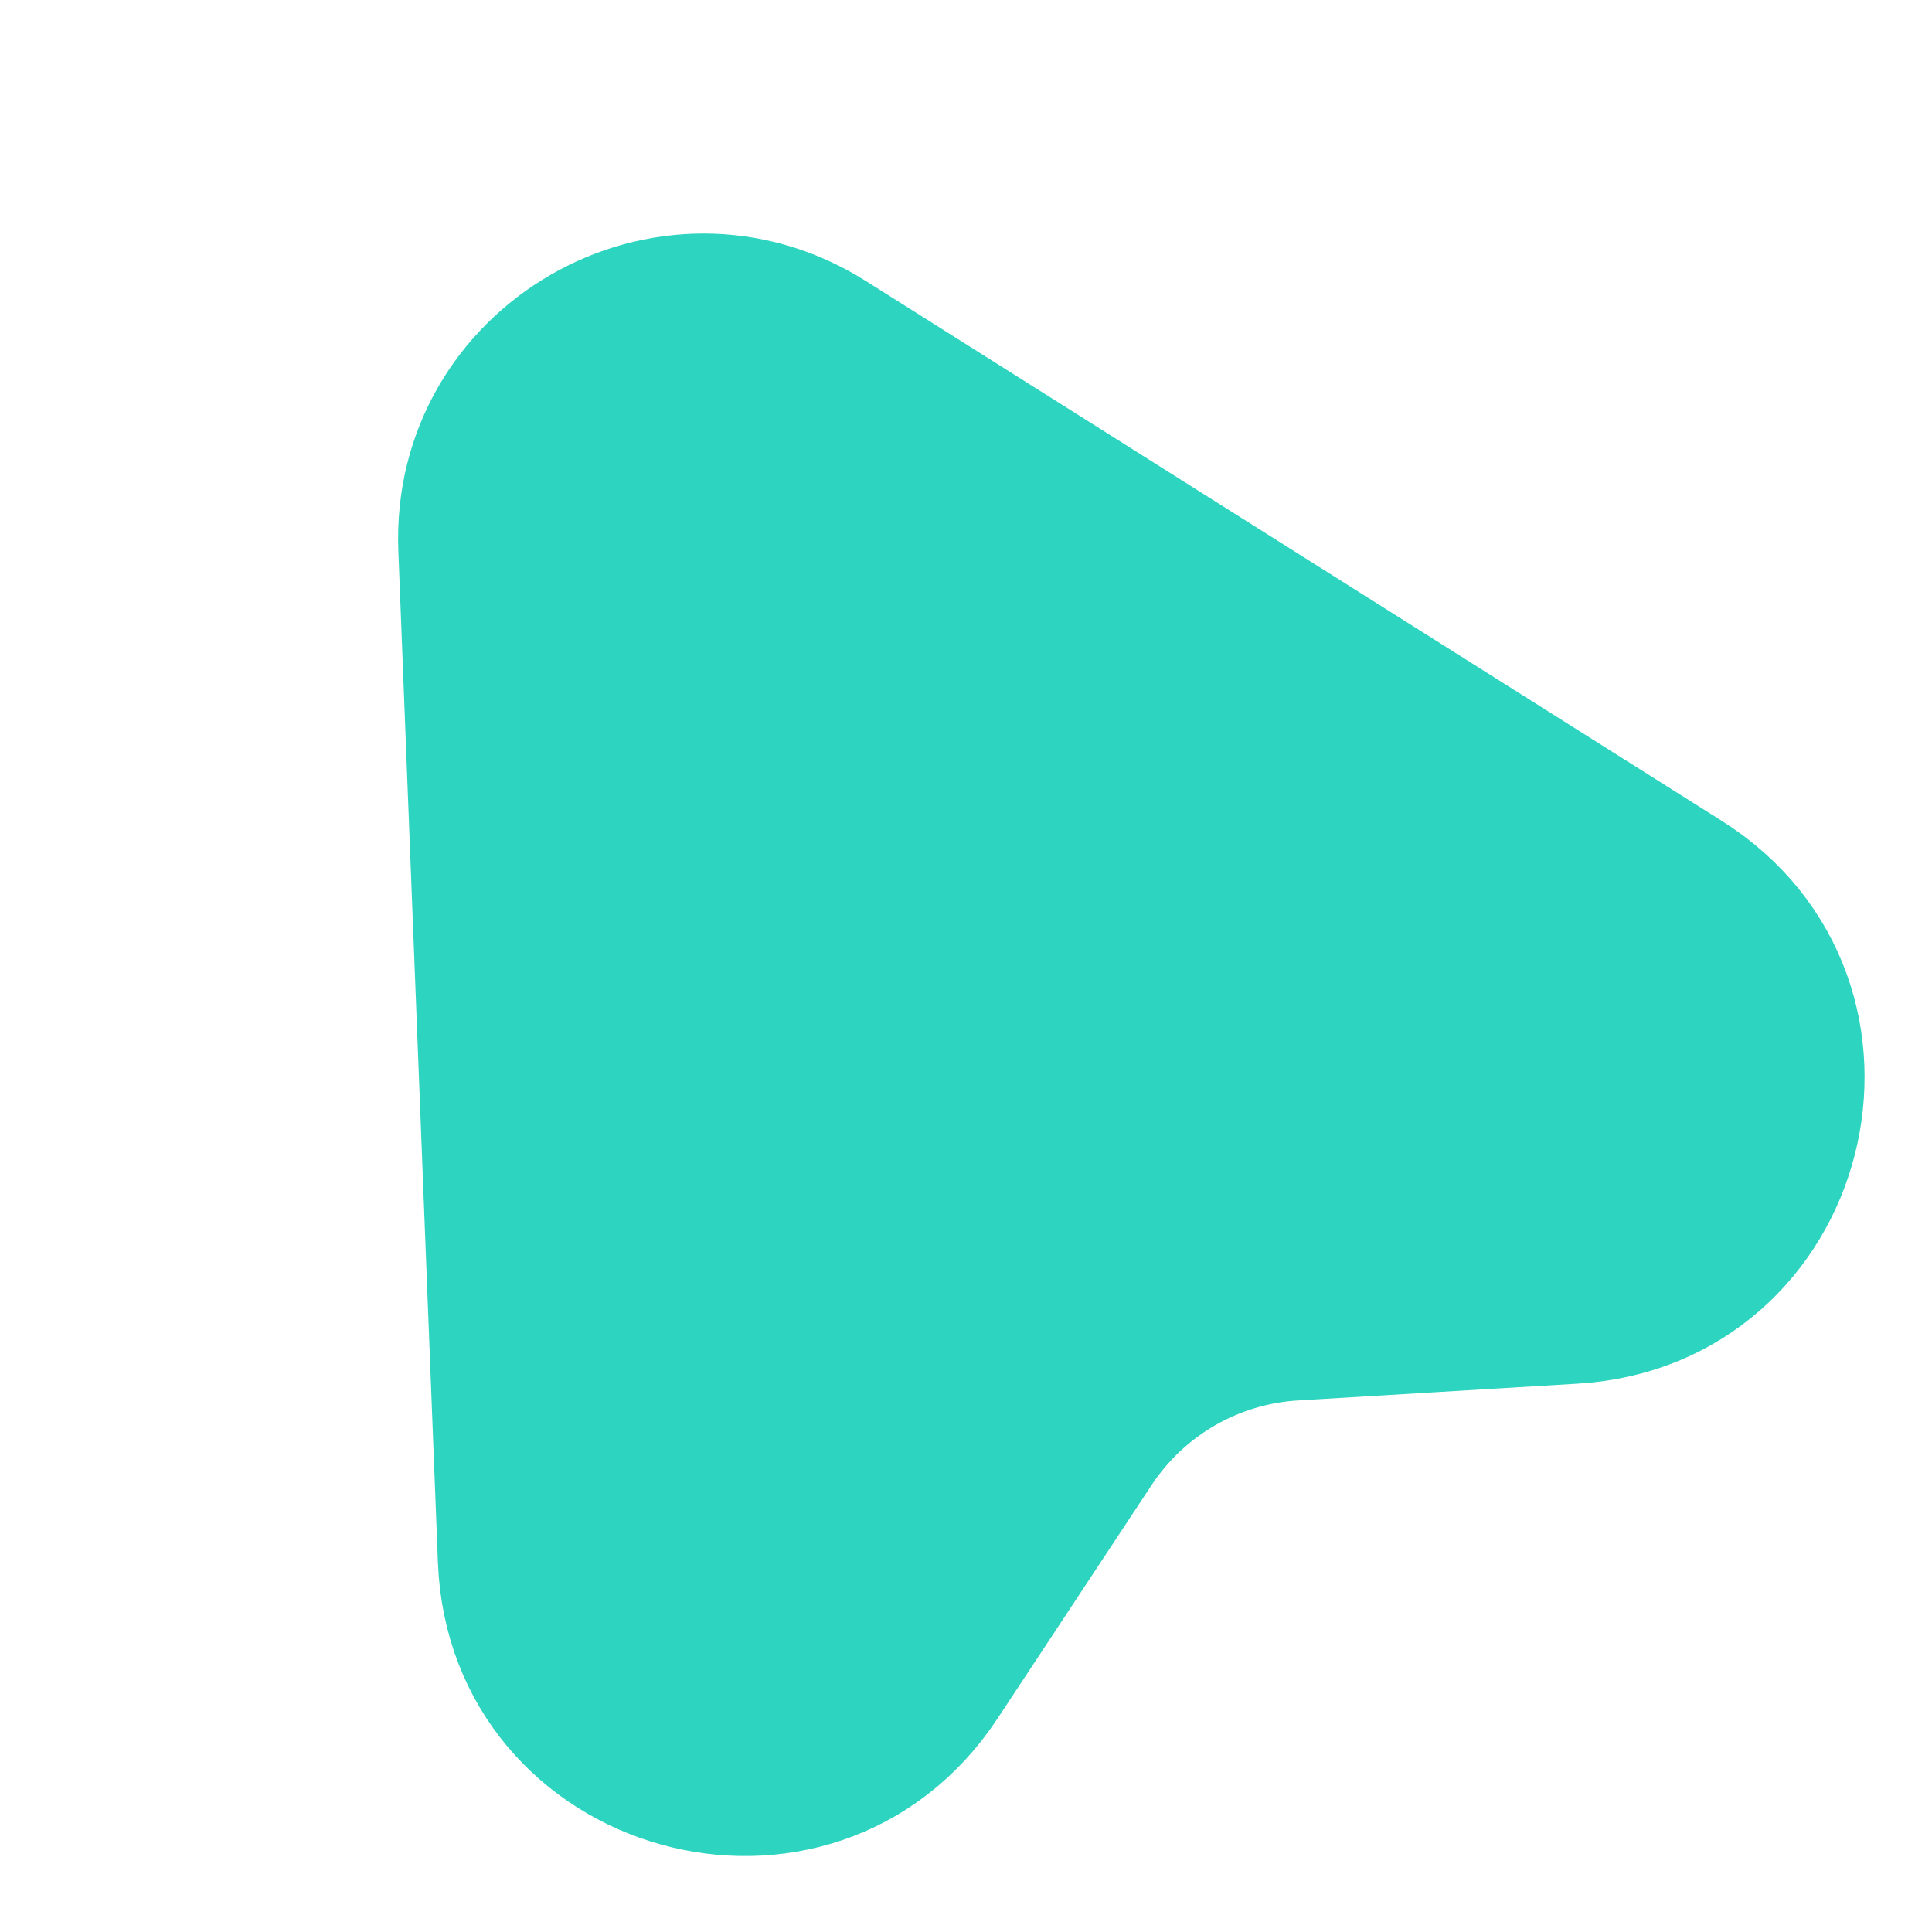 <svg xmlns="http://www.w3.org/2000/svg" xmlns:xlink="http://www.w3.org/1999/xlink" viewBox="0 0 25 25"><path d="M 5.904 7.102 L 6.416 20.189 C 6.536 23.295 10.568 24.419 12.281 21.826 L 14.276 18.803 C 14.831 17.963 15.748 17.433 16.753 17.373 L 20.369 17.156 C 23.472 16.97 24.506 12.92 21.884 11.259 L 10.806 4.272 C 8.626 2.897 5.803 4.527 5.904 7.102 Z" fill="rgb(45, 212, 191)" stroke-width="1.5" stroke="rgb(45, 212, 191)" stroke-linecap="round" stroke-linejoin="round" stroke-dasharray=""></path></svg>